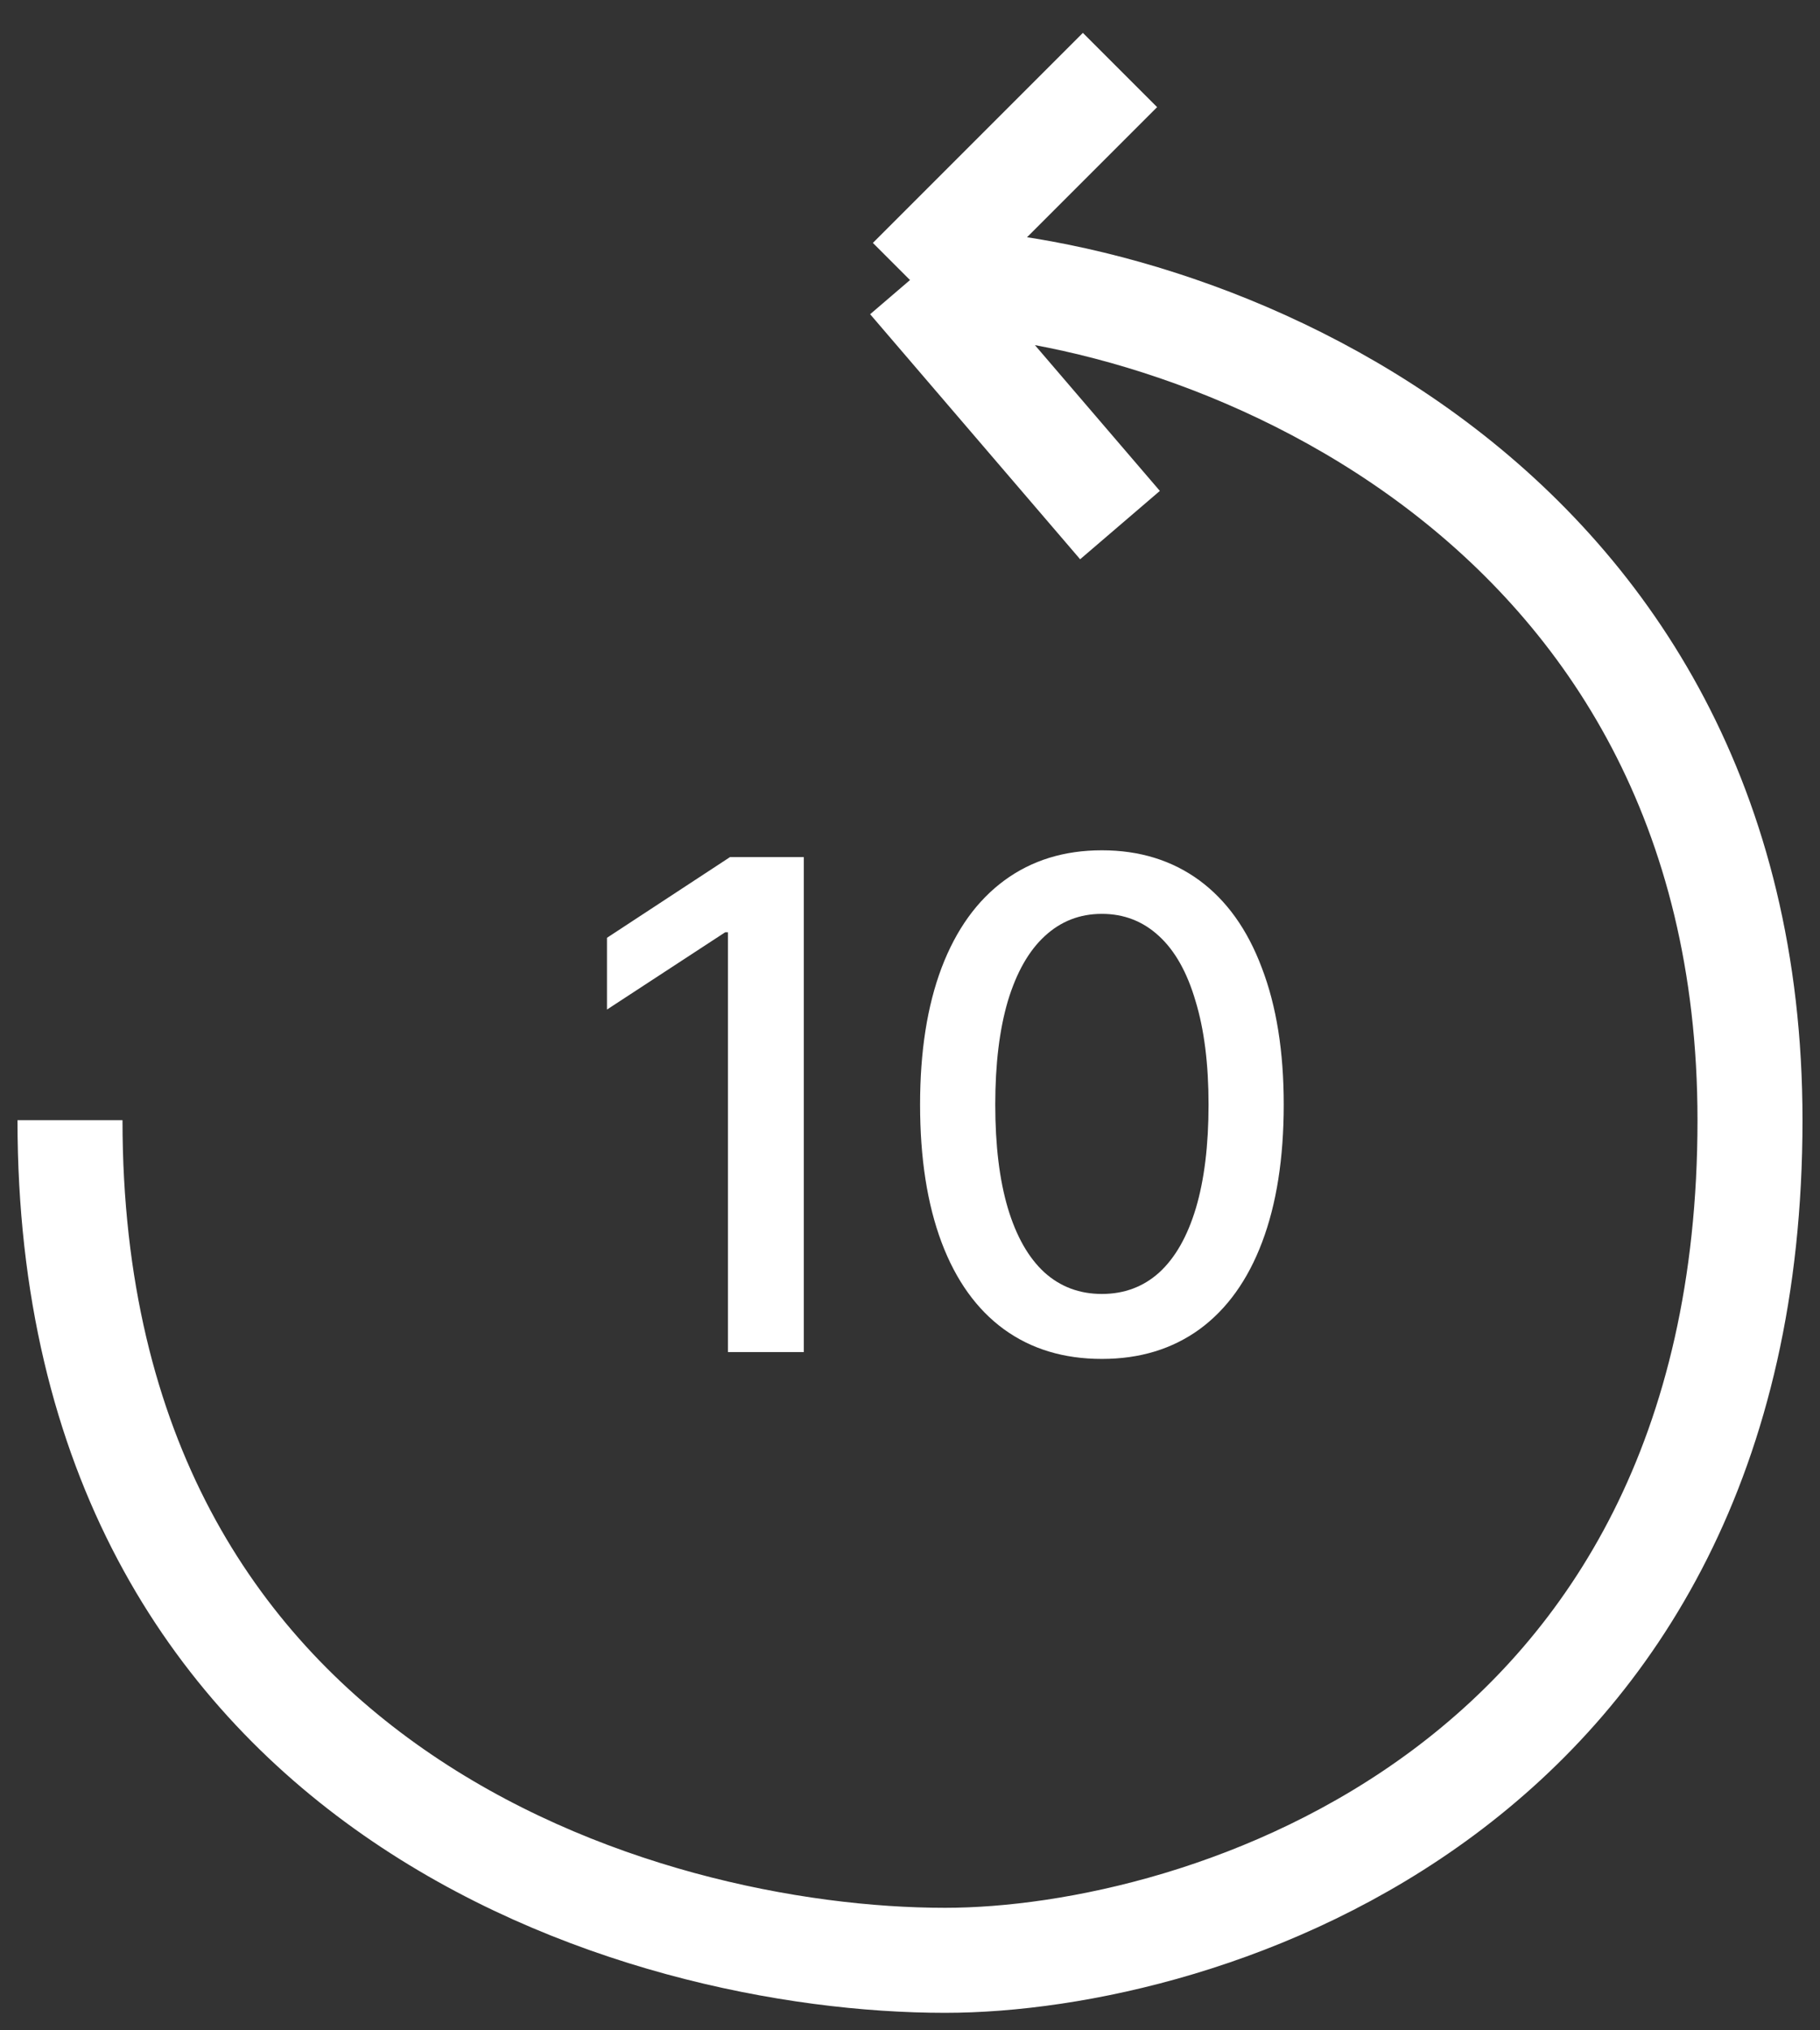 <svg width="26" height="29" viewBox="0 0 26 29" fill="none" xmlns="http://www.w3.org/2000/svg">
<rect x="0" y="0" width="26" height="29" fill="#333333" stroke="none"/>
<path d="M11.483 19.312H10.399V13.316H10.36L8.671 14.42V13.395L10.429 12.242H11.483V19.312ZM15.741 19.41C15.198 19.41 14.73 19.269 14.34 18.985C13.953 18.702 13.656 18.289 13.451 17.745C13.246 17.198 13.144 16.542 13.144 15.777C13.144 15.019 13.246 14.368 13.451 13.824C13.659 13.277 13.959 12.861 14.35 12.574C14.74 12.288 15.204 12.145 15.741 12.145C16.278 12.145 16.742 12.288 17.133 12.574C17.523 12.861 17.821 13.277 18.026 13.824C18.235 14.368 18.339 15.019 18.339 15.777C18.339 16.542 18.236 17.197 18.031 17.74C17.826 18.284 17.528 18.699 17.138 18.985C16.747 19.269 16.282 19.41 15.741 19.41ZM15.741 18.482C16.06 18.482 16.334 18.38 16.561 18.175C16.789 17.966 16.963 17.66 17.084 17.257C17.204 16.853 17.265 16.36 17.265 15.777C17.265 15.198 17.203 14.705 17.079 14.298C16.959 13.888 16.785 13.579 16.557 13.37C16.329 13.159 16.057 13.053 15.741 13.053C15.425 13.053 15.154 13.159 14.926 13.37C14.698 13.579 14.522 13.888 14.398 14.298C14.278 14.705 14.218 15.198 14.218 15.777C14.218 16.36 14.278 16.853 14.398 17.257C14.519 17.66 14.693 17.966 14.921 18.175C15.149 18.38 15.422 18.482 15.741 18.482Z" fill="white"/>
<path d="M13 4C17 4 25 7 25 16C25 25.6 17.167 28 13.5 28C9.167 28 1 25.6 1 16M13 4L16 1M13 4L16 7.5" stroke="white" stroke-width="1.5"/>
</svg>

